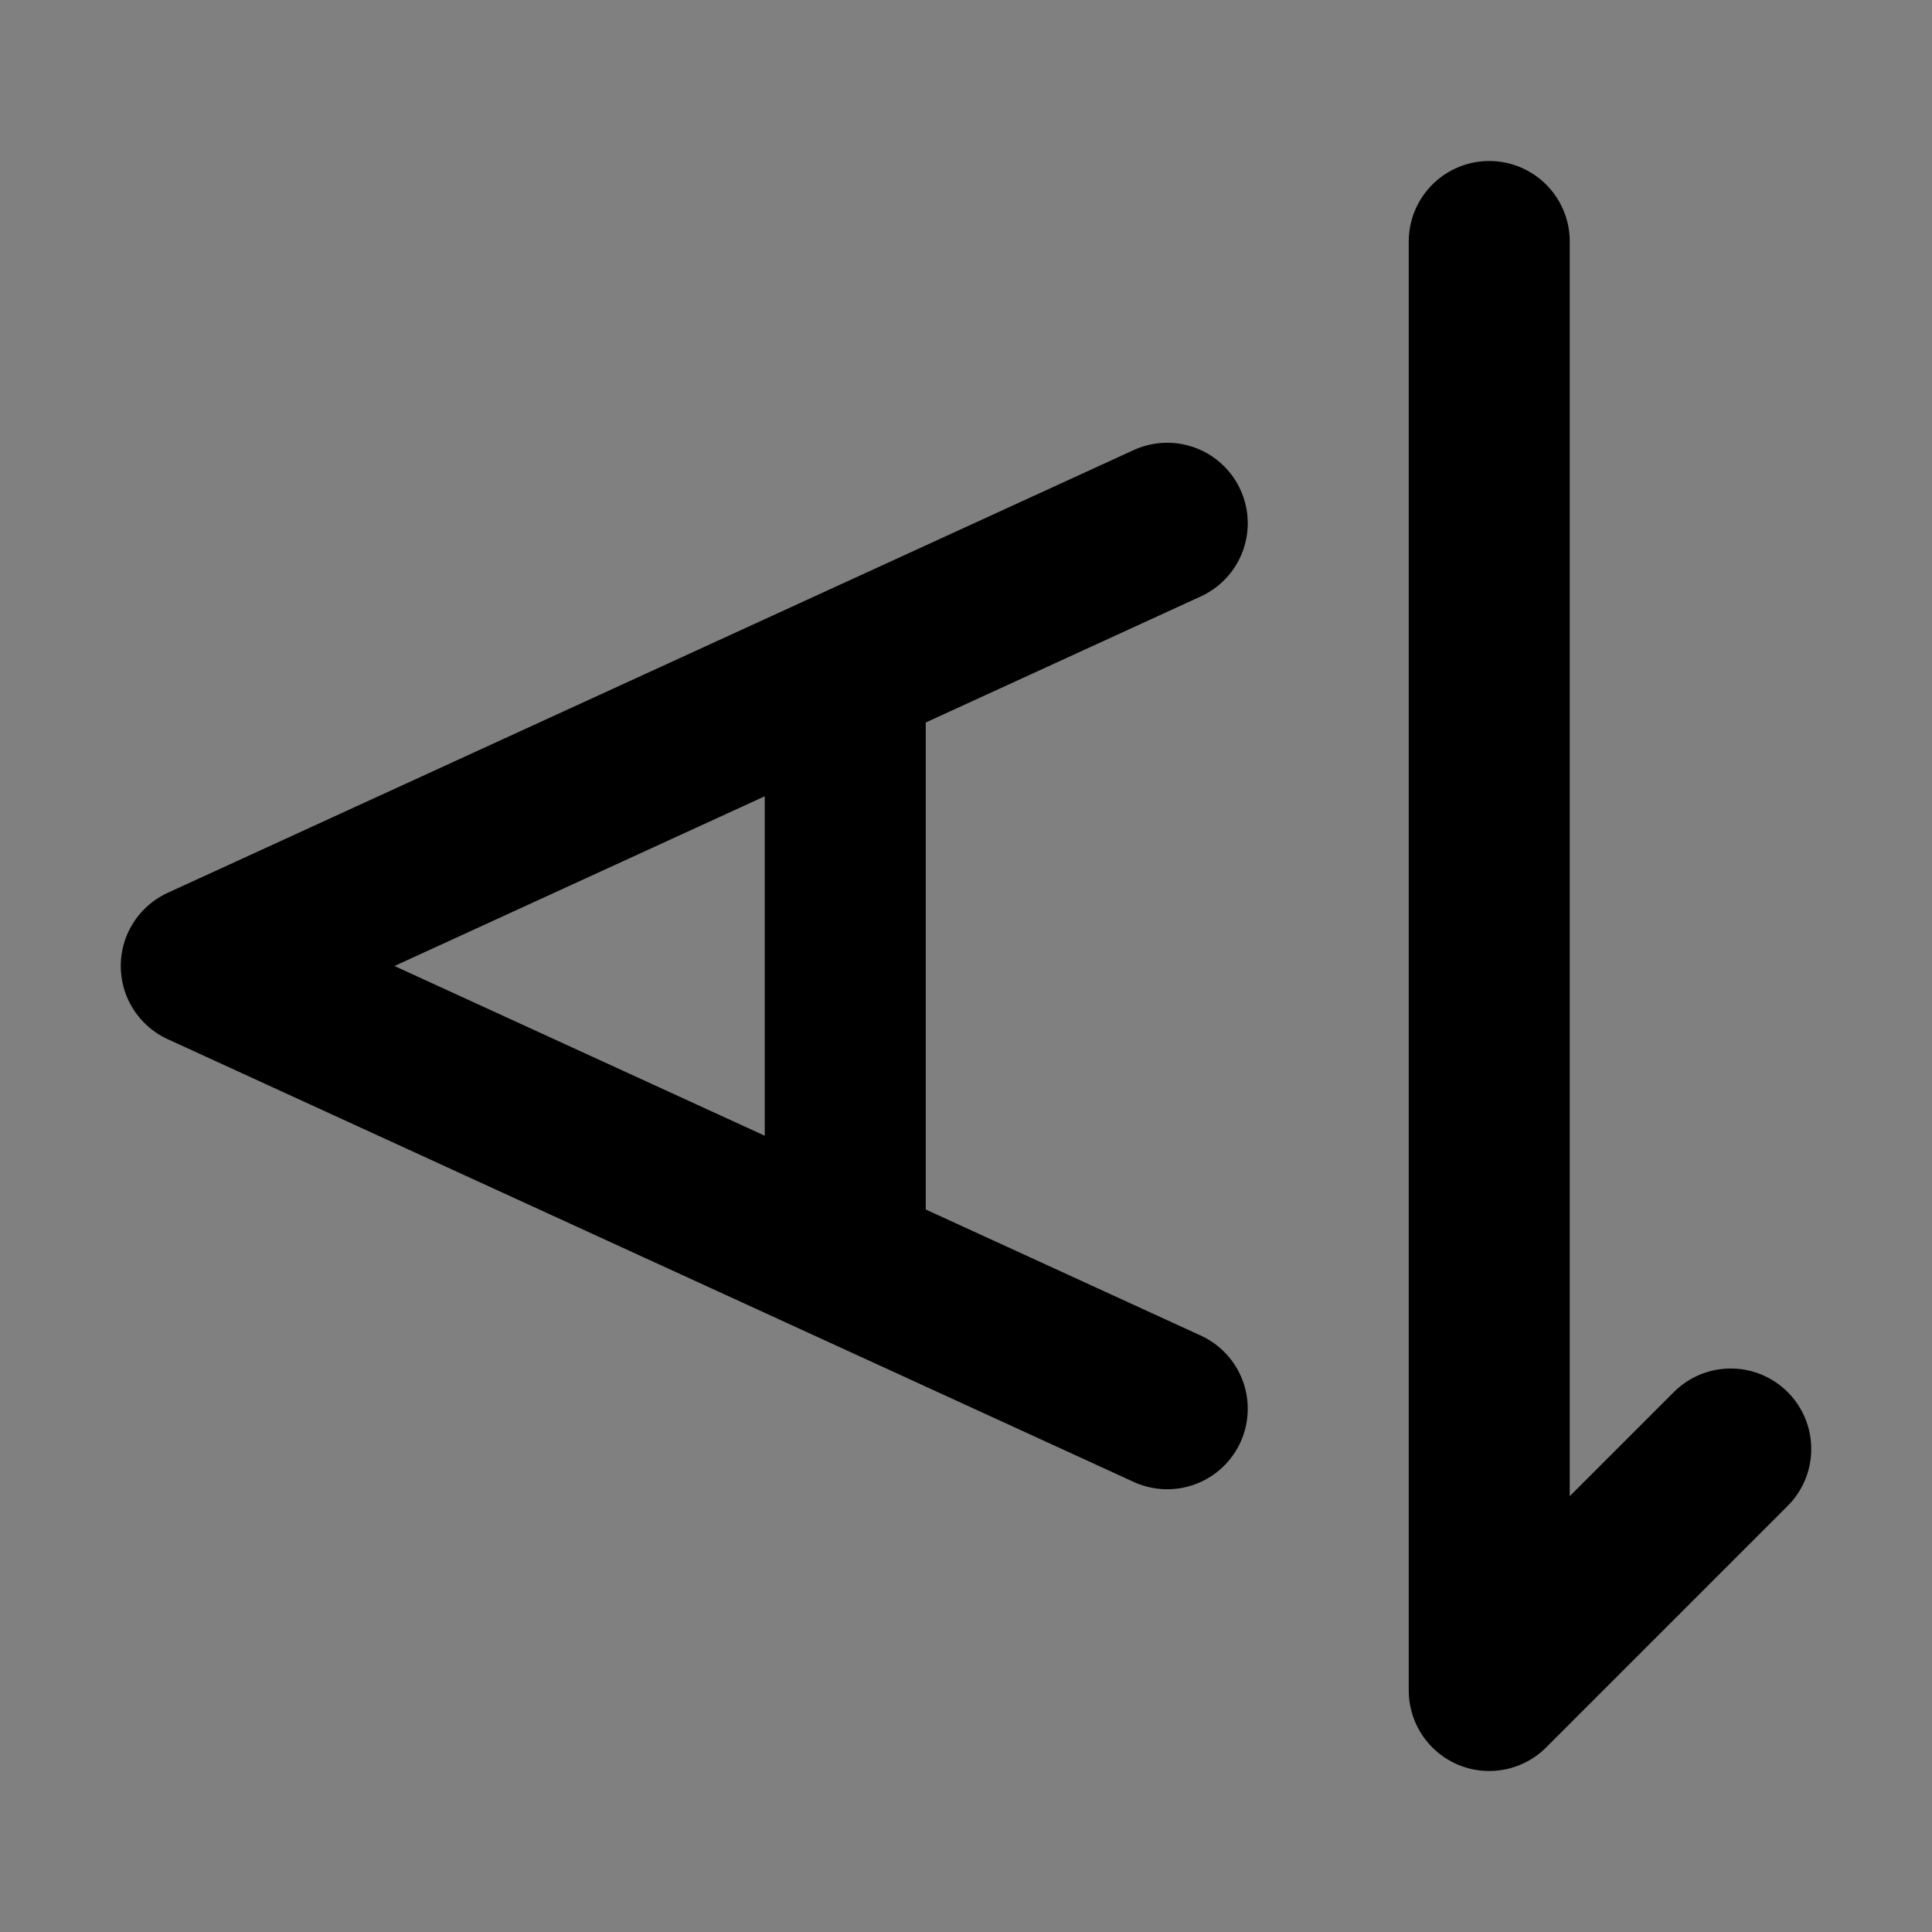<svg viewBox="0 0 48 48" fill="none" xmlns="http://www.w3.org/2000/svg"><rect x="0" y="0" width="48" height="48" fill="#808080" stroke="none"/><rect fill="white" fill-opacity="0.01"/><path d="M29 35L21 31.333M29 13L21 16.667M21 16.667L17 18.5L5 24L17 29.5L21 31.333M21 16.667V31.333" stroke="black" stroke-width="4" stroke-linecap="round" stroke-linejoin="round"/><path d="M37 6V42L43 36" stroke="black" stroke-width="4" stroke-linecap="round" stroke-linejoin="round"/></svg>